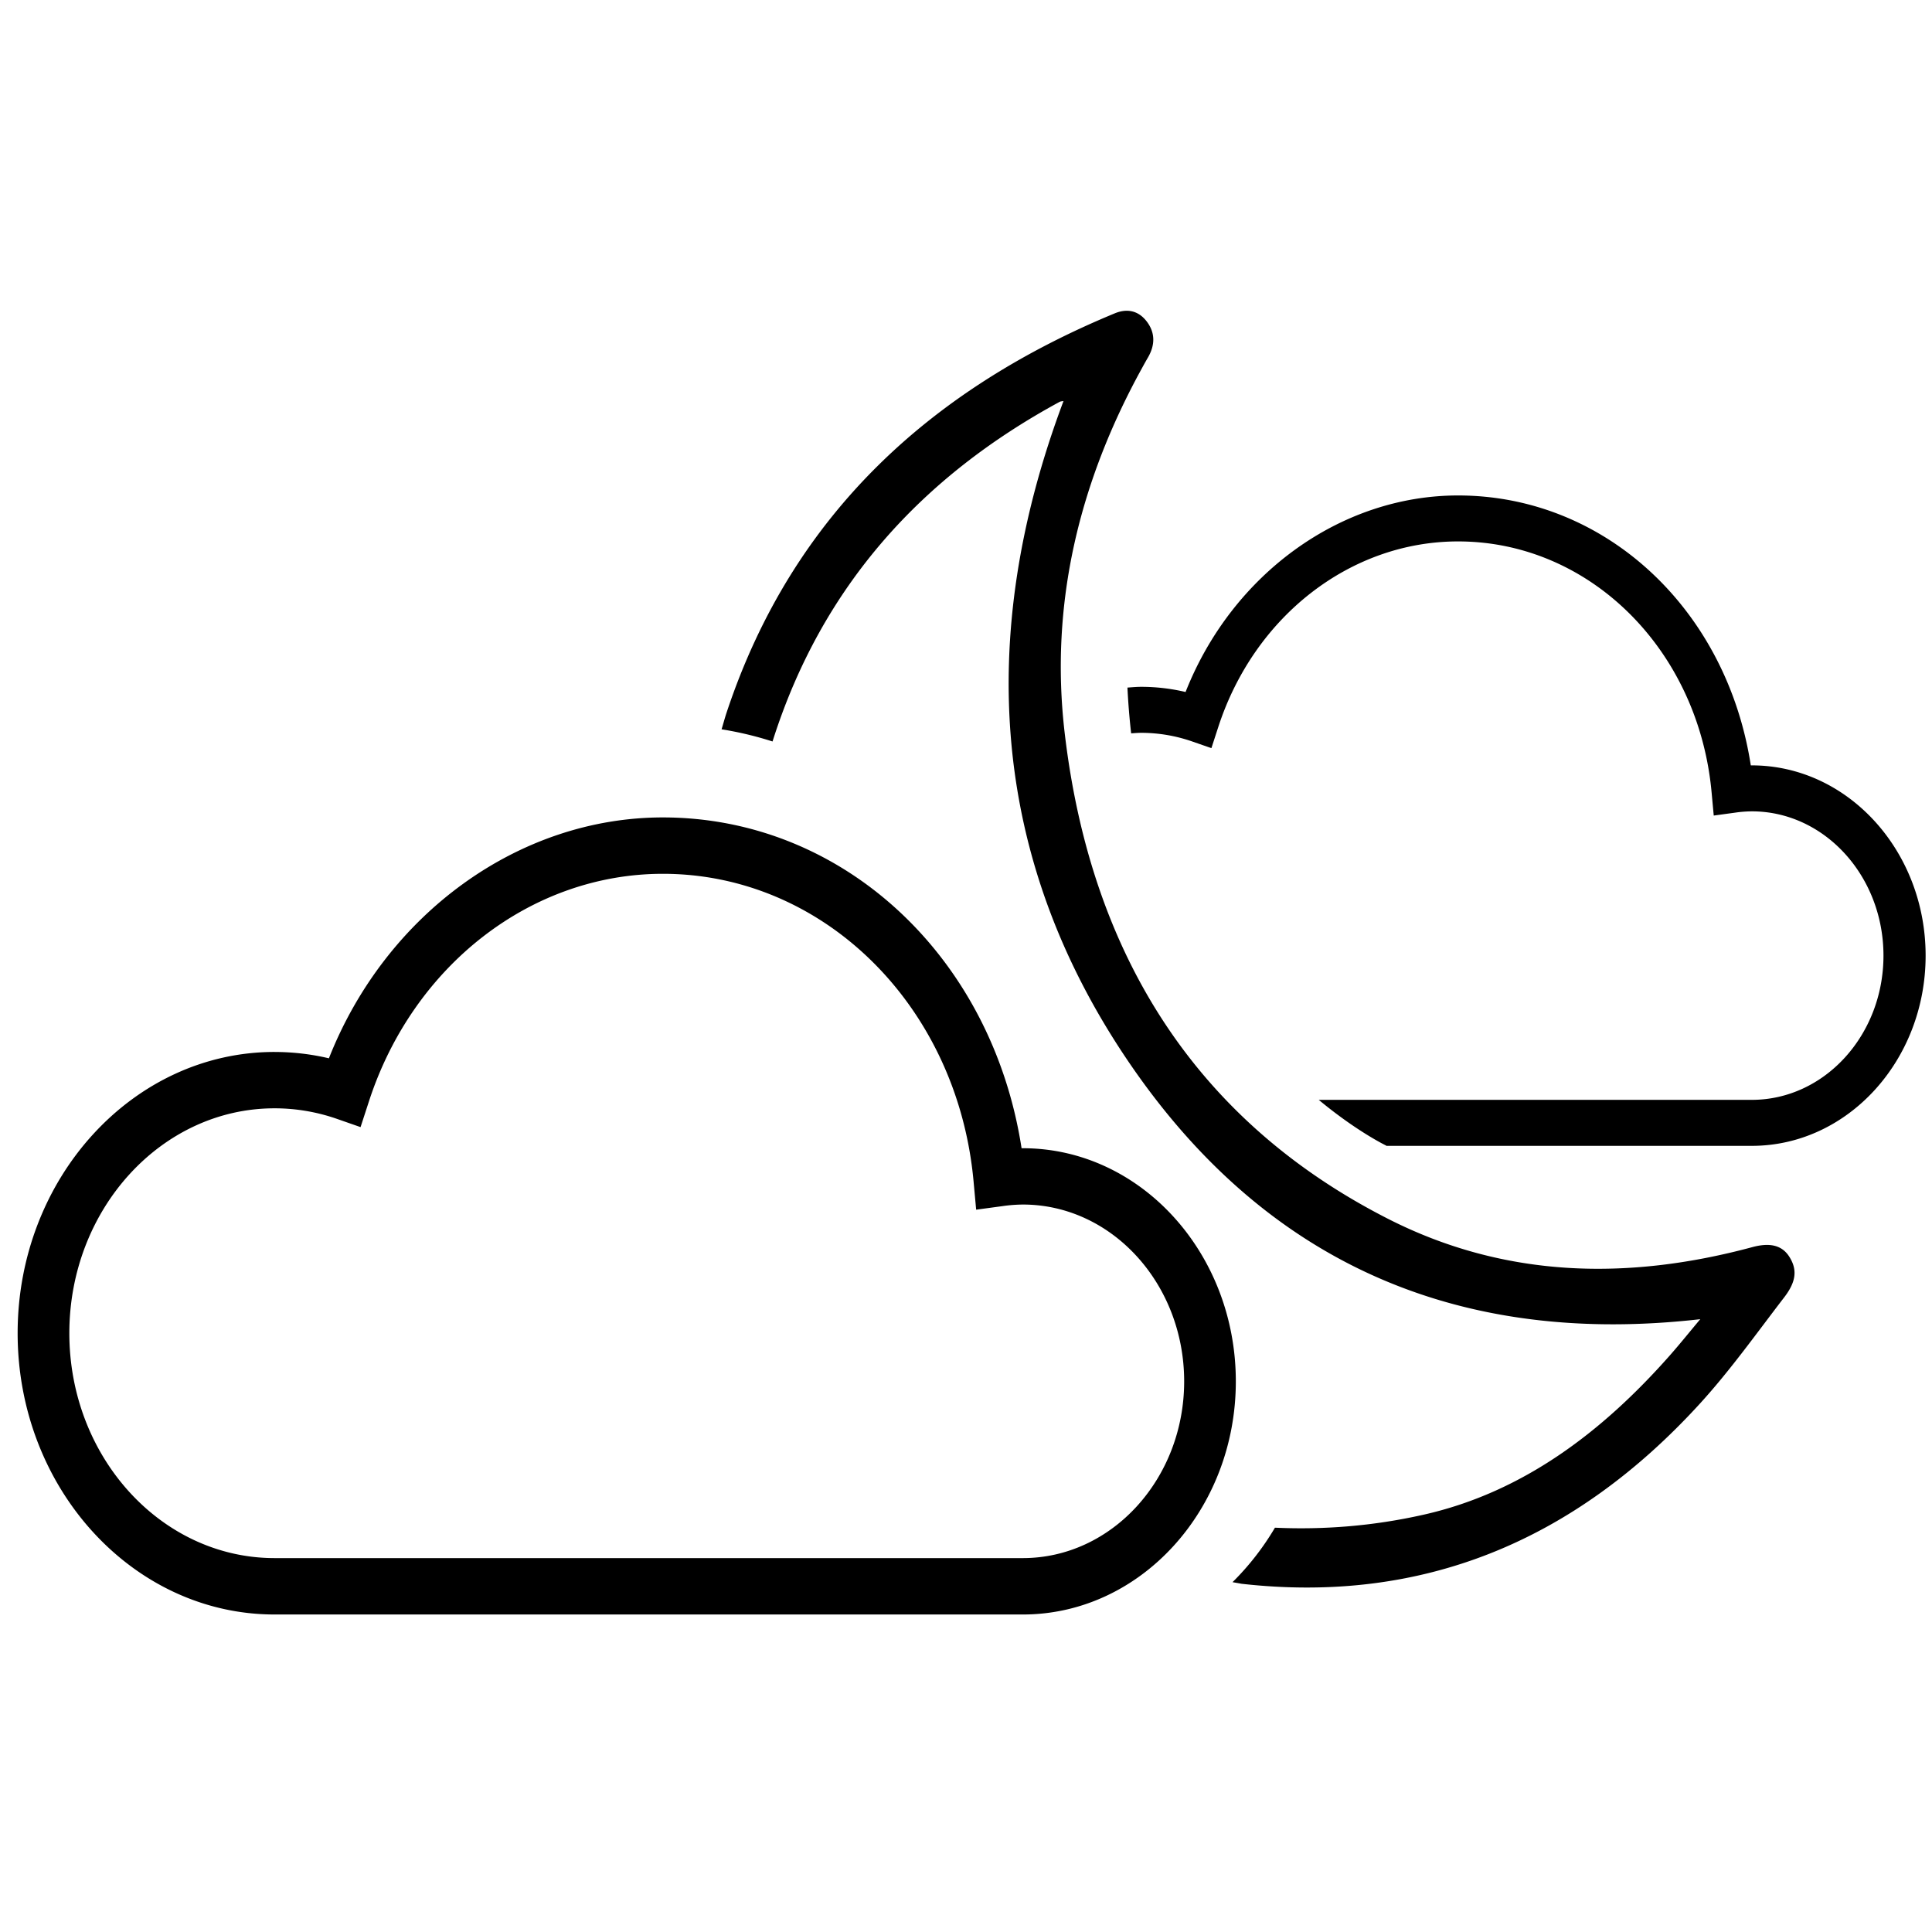 <svg xmlns="http://www.w3.org/2000/svg" viewBox="0 0 100 100"><path d="M68.26 56.928h22.414c3.758 0 6.814-3.348 6.814-7.465 0-4.118-3.056-7.468-6.814-7.468a6.32 6.32 0 00-.862.067l-1.109.151-.112-1.212c-.685-7.398-6.326-12.977-13.121-12.977-5.56 0-10.549 3.864-12.415 9.614l-.353 1.086-1.007-.35a8.04 8.04 0 00-2.625-.443c-.176 0-.347.016-.522.027a37.066 37.066 0 01-.192-2.369c.236-.016.473-.039.714-.039.77 0 1.542.09 2.295.268 2.408-6.102 8.026-10.173 14.105-10.173 7.586 0 13.895 5.849 15.151 13.971h.053c4.96 0 8.996 4.418 8.996 9.847 0 5.428-4.035 9.846-8.996 9.846h-18.94l.028-.007s-1.504-.714-3.503-2.373M65.99 79.073c2.504.113 5.065-.08 7.693-.672 5.087-1.145 9.191-4.22 12.738-8.234.523-.592 1.018-1.211 1.585-1.886-12.129 1.383-22.245-2.591-29.512-13.206-7.221-10.548-8.01-22.165-3.447-34.317-.064.013-.142.01-.205.044-7.044 3.823-12.284 9.448-14.856 17.577a17.636 17.636 0 00-2.638-.63c.09-.29.164-.576.261-.867C41.061 26.48 48.356 20.084 57.697 16.22c.626-.26 1.221-.157 1.662.425.44.58.429 1.212.067 1.845a19.13 19.13 0 00-.306.545c-3.223 5.844-4.81 12.158-4.008 18.94 1.371 11.593 6.923 20.11 16.715 25.102 6.06 3.09 12.44 3.207 18.88 1.472.911-.245 1.55-.097 1.93.536.386.637.343 1.245-.287 2.065-1.423 1.851-2.788 3.772-4.347 5.484-6.536 7.169-14.423 10.392-23.74 9.342-.155-.03-.311-.055-.468-.083a13.9 13.9 0 002.196-2.82M14.21 54.45c.946 0 1.892.11 2.814.328C19.974 47.3 26.86 42.31 34.31 42.31c9.297 0 17.027 7.168 18.567 17.124.021-.002.044-.002.065-.002 6.079 0 11.024 5.415 11.024 12.069 0 6.652-4.945 12.065-11.024 12.065H14.21c-7.332 0-13.297-6.532-13.297-14.56 0-8.025 5.965-14.557 13.297-14.557zM3.589 69.006c0 6.42 4.765 11.641 10.623 11.641h38.73c4.604 0 8.35-4.104 8.35-9.147 0-5.047-3.746-9.153-8.35-9.153a7.84 7.84 0 00-1.056.082l-1.36.184-.136-1.485c-.839-9.065-7.753-15.9-16.08-15.9-6.812 0-12.927 4.734-15.215 11.782l-.433 1.329-1.232-.43a9.831 9.831 0 00-3.218-.543c-5.858 0-10.623 5.221-10.623 11.64z"/></svg>